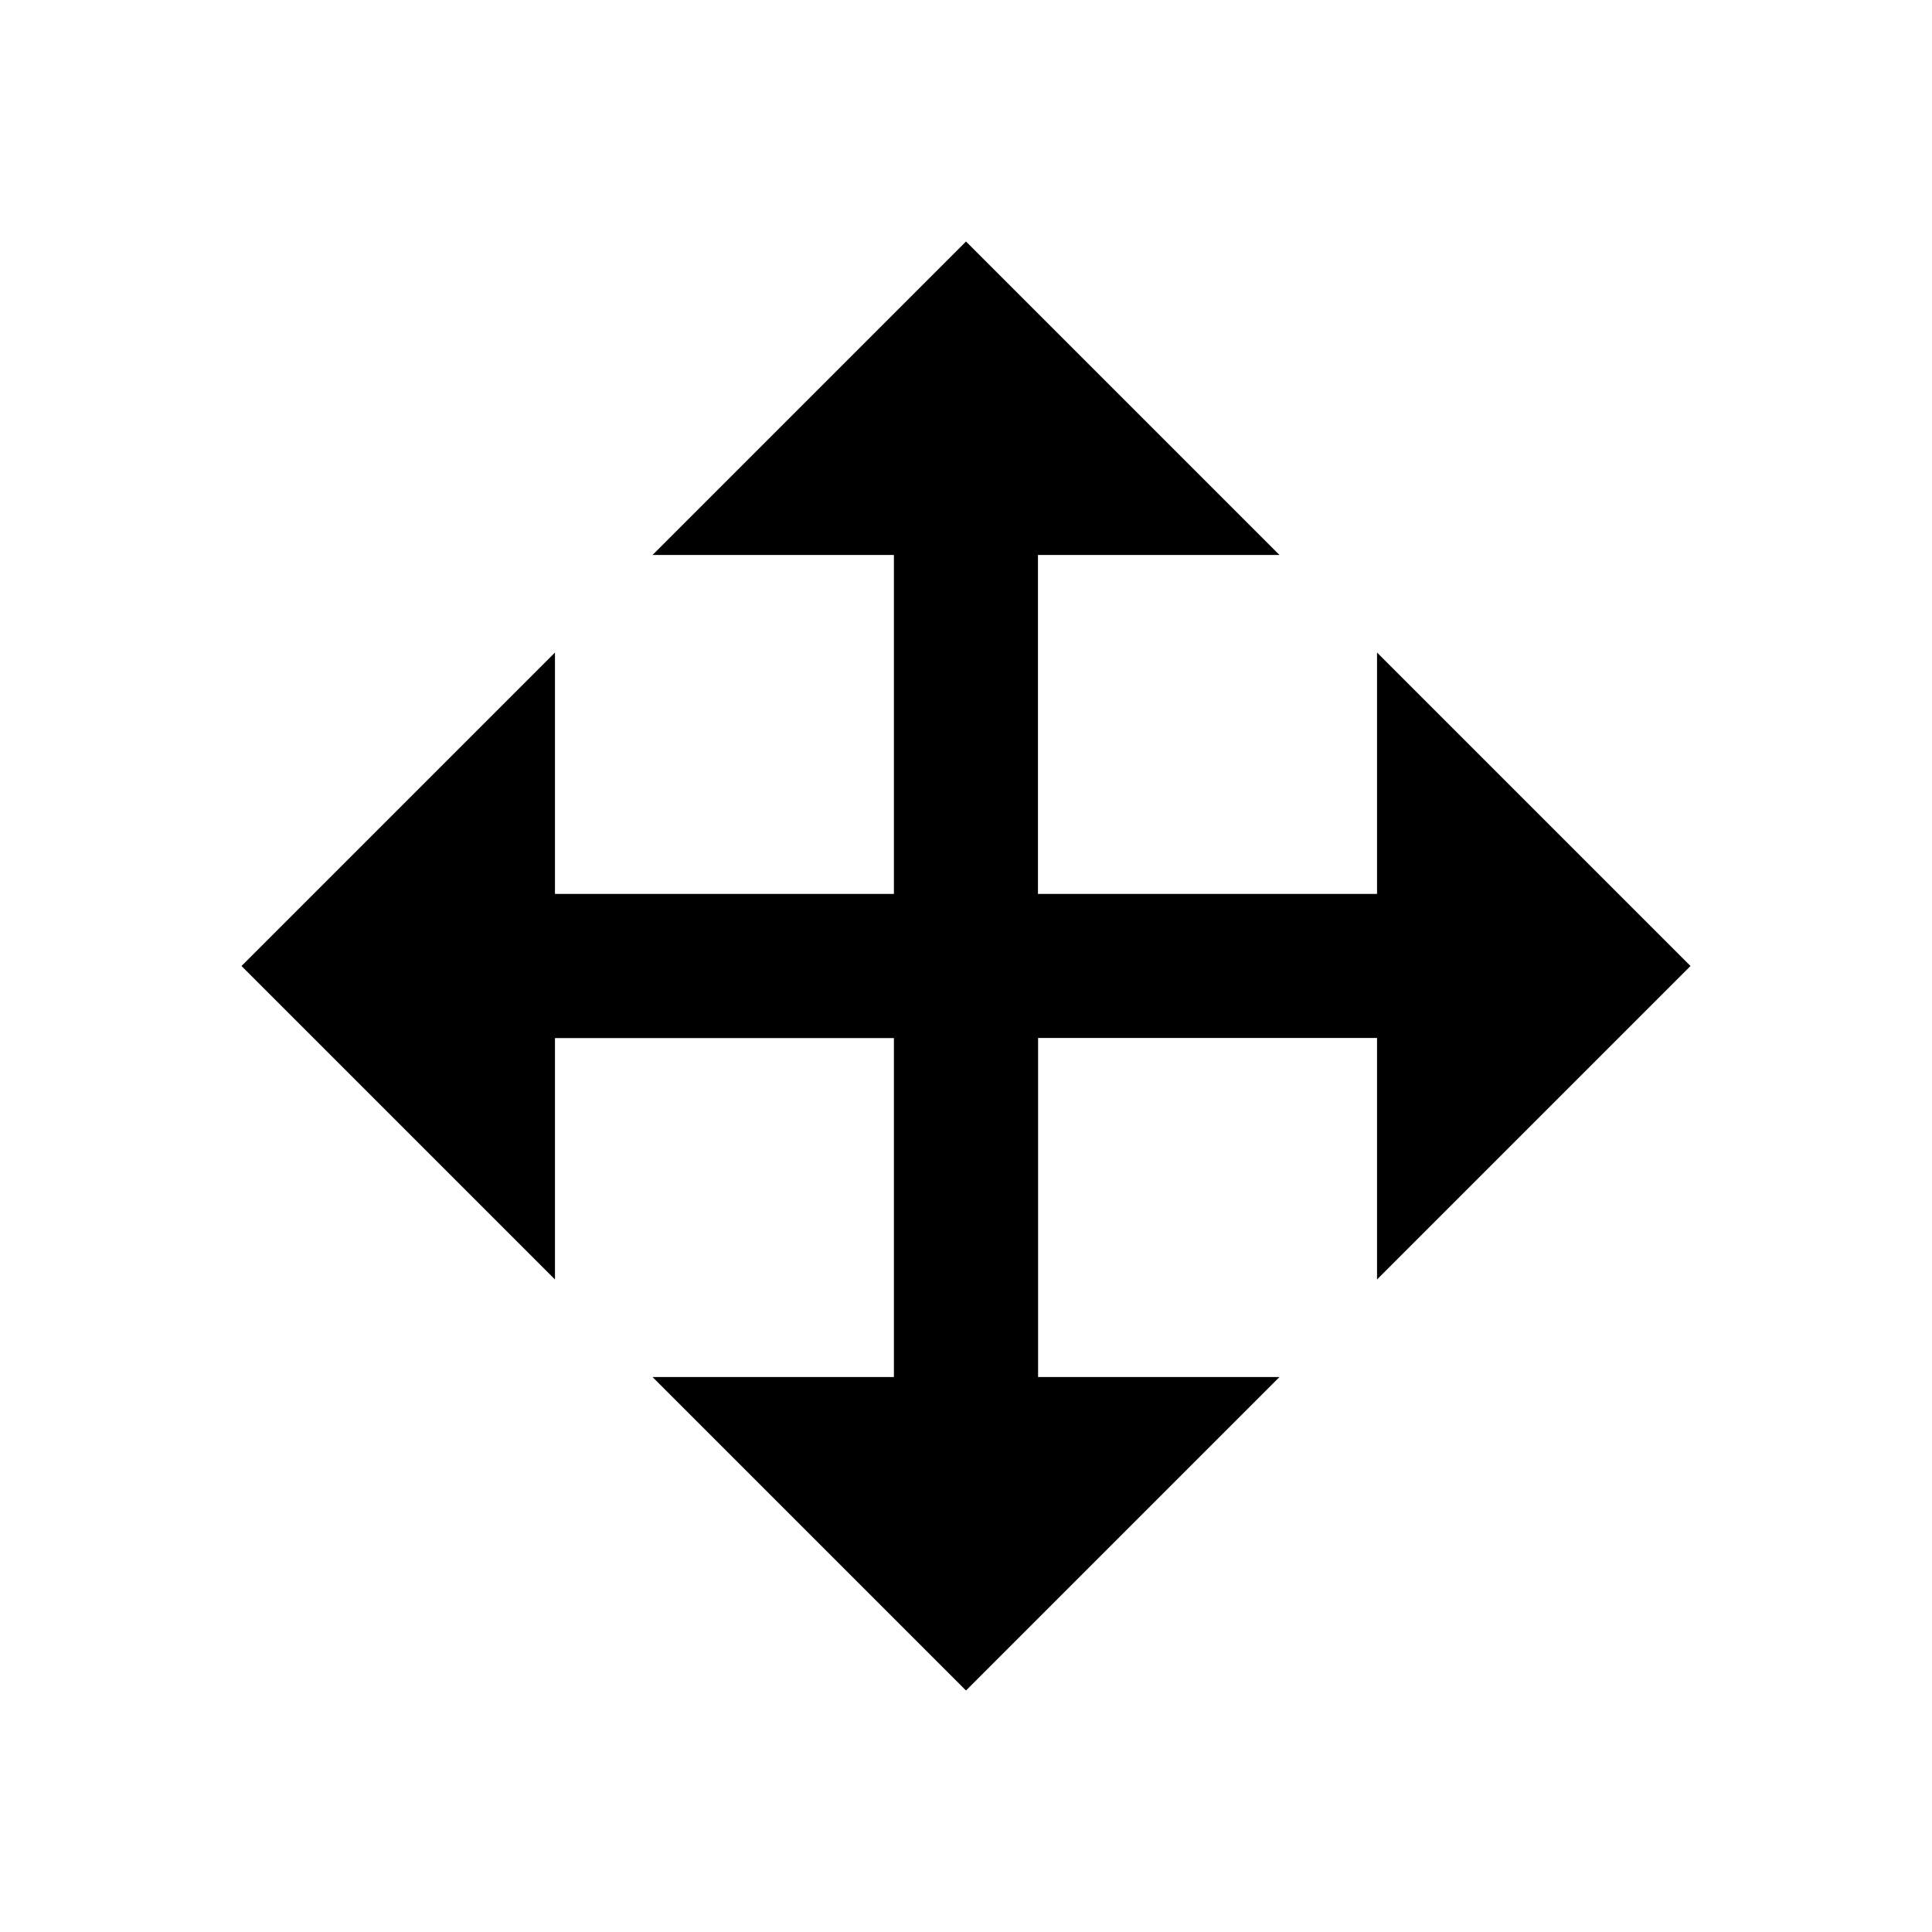 <svg xmlns="http://www.w3.org/2000/svg" width="16" height="16" viewBox="0 0 16 16">
    <path fill-rule="nonzero" d="M4.596 10.596L2 8l2.596-2.596v1.999h2.807V4.596H5.404L8 2l2.596 2.596h-2v2.807h2.808V5.404L14 8l-2.596 2.596v-2H8.597v2.808h1.999L8 14l-2.596-2.596h1.999V8.597H4.596z"/>
</svg>
